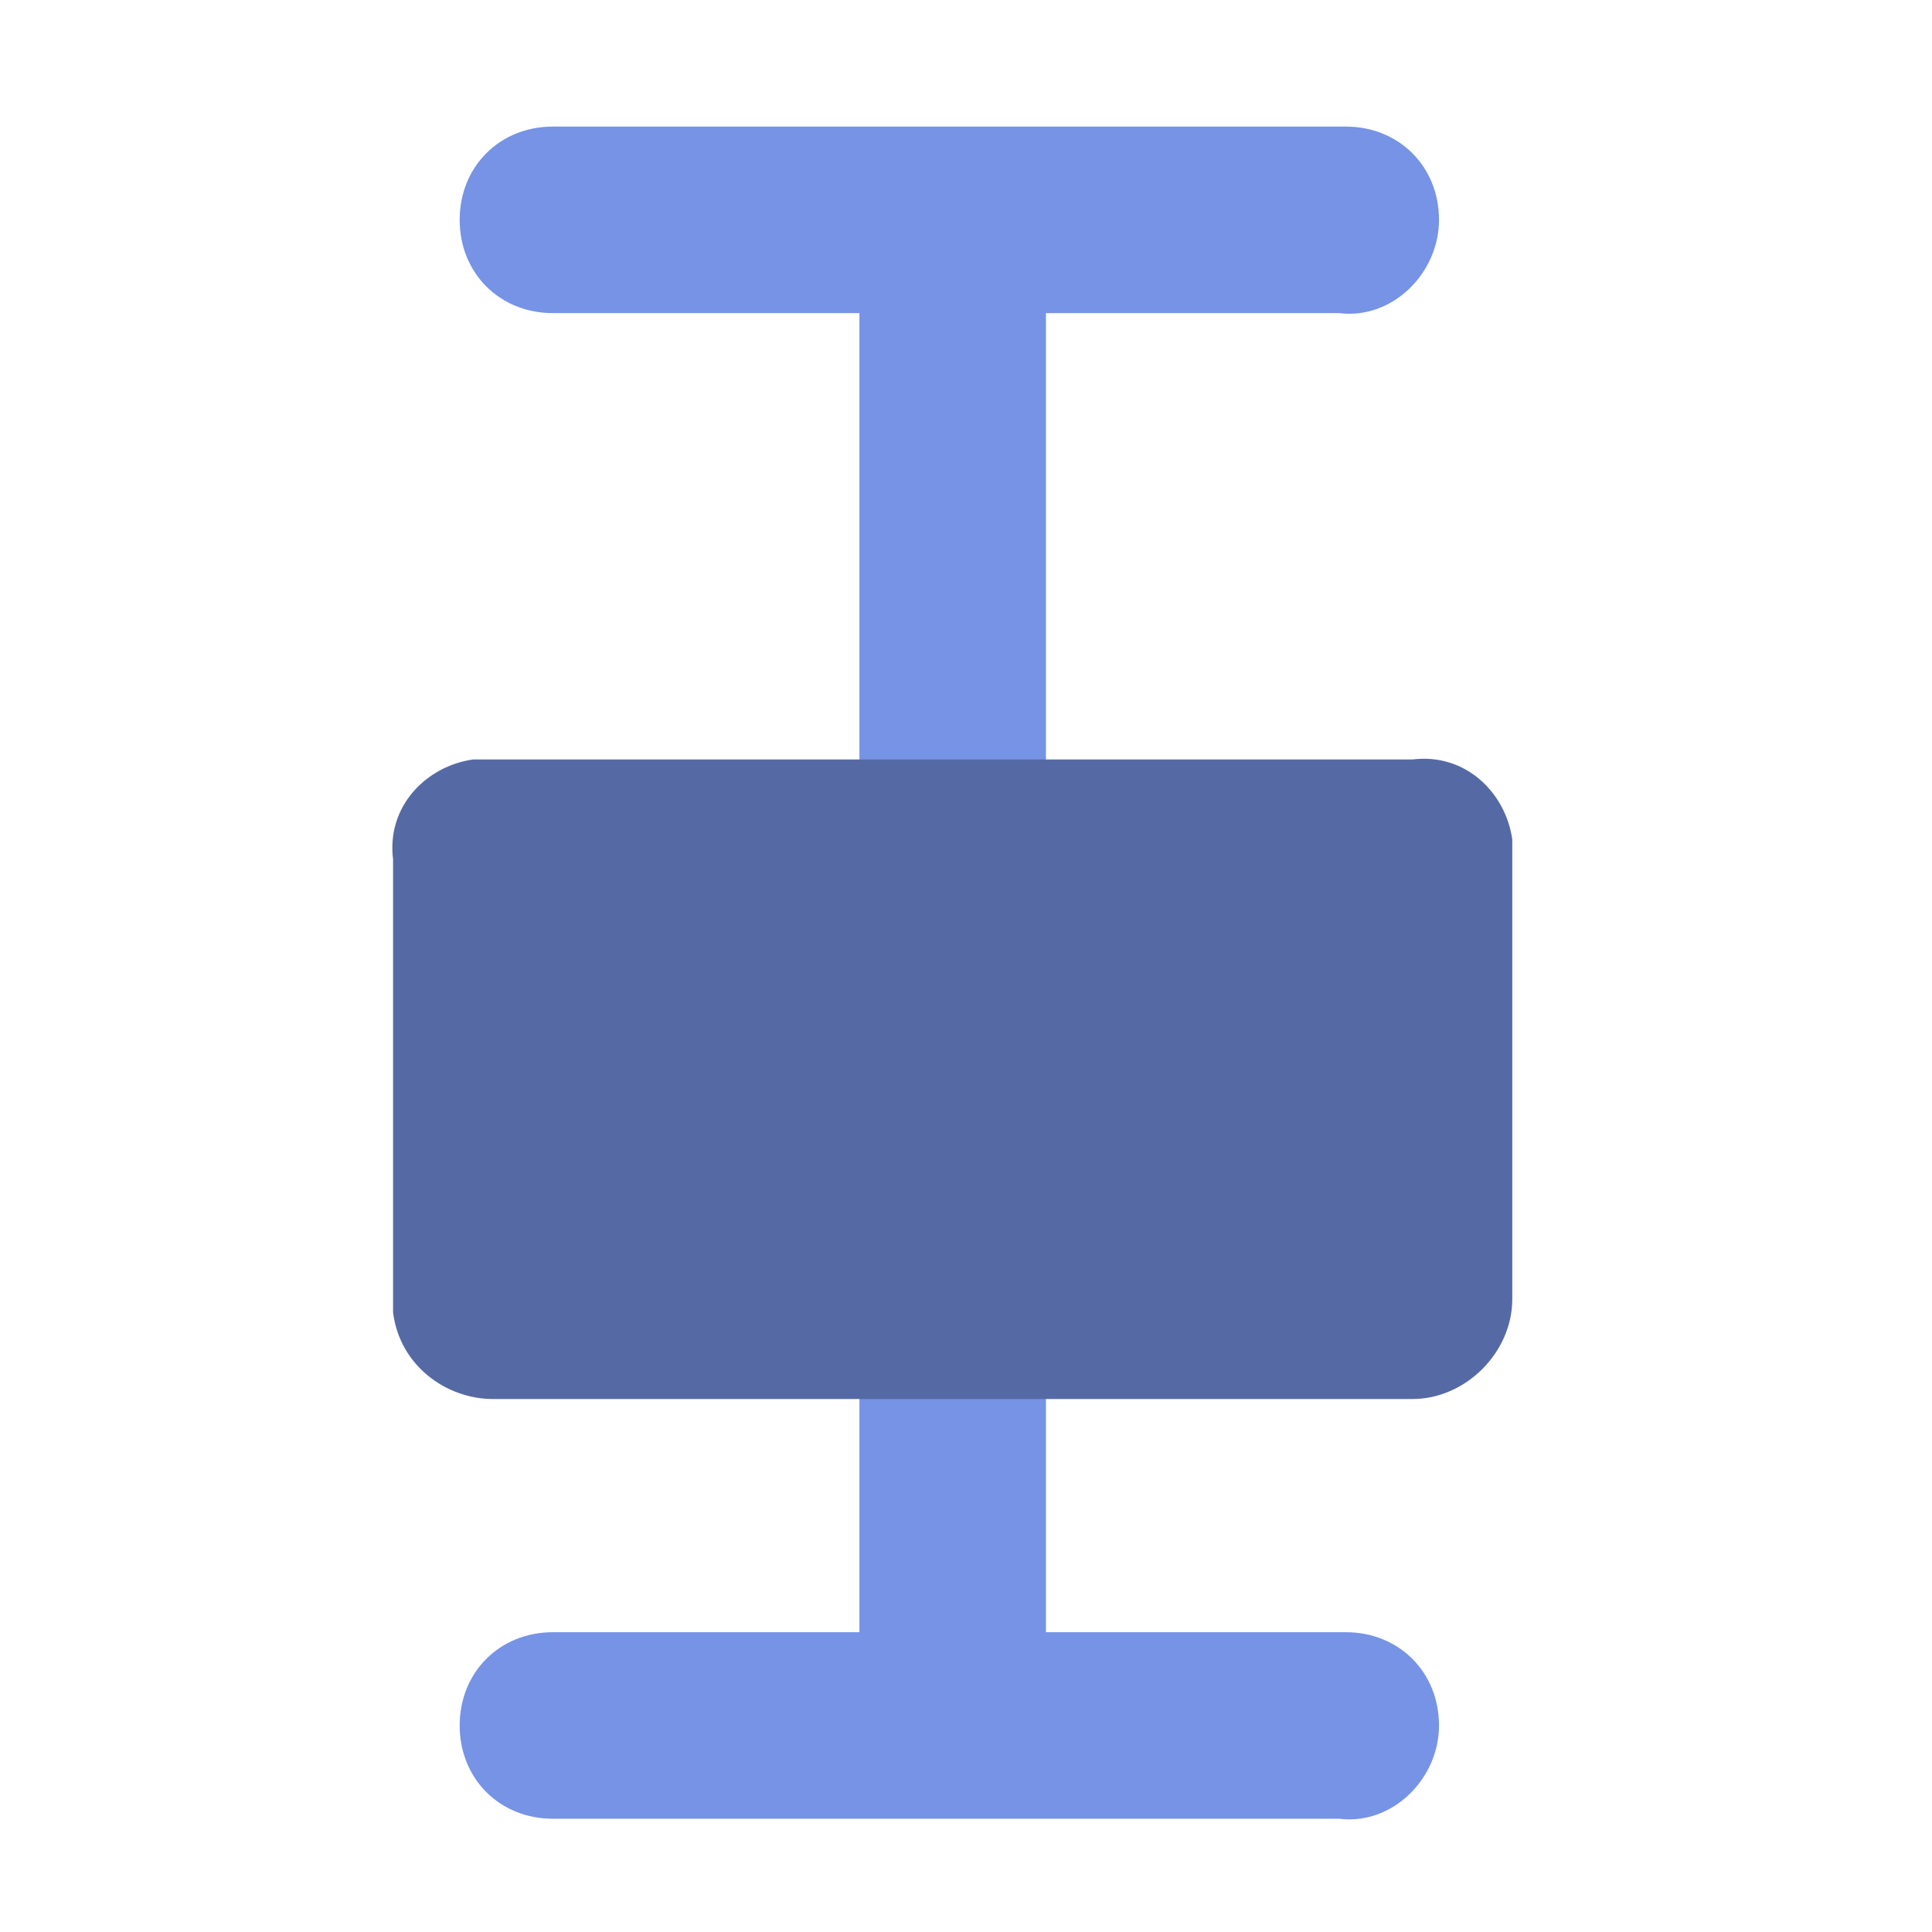 <?xml version="1.0" encoding="utf-8"?>
<!-- Generator: Adobe Illustrator 21.1.0, SVG Export Plug-In . SVG Version: 6.00 Build 0)  -->
<svg version="1.1" id="레이어_1" xmlns="http://www.w3.org/2000/svg" xmlns:xlink="http://www.w3.org/1999/xlink" x="0px"
	 y="0px" viewBox="0 0 29 29" style="enable-background:new 0 0 29 29;" xml:space="preserve">
<style type="text/css">
	.st0{fill:#7693E5;}
	.st1{fill:#556AA5;}
</style>
<title>대지 3</title>
<path class="st0" d="M20.1,4.7H8.3c-0.8,0-1.4-0.6-1.4-1.4s0.6-1.4,1.4-1.4h11.9c0.8,0,1.4,0.6,1.4,1.4v0
	C21.6,4.1,20.9,4.8,20.1,4.7C20.1,4.7,20.1,4.7,20.1,4.7z"/>
<path class="st0" d="M20.1,27.3H8.3c-0.8,0-1.4-0.6-1.4-1.4c0-0.8,0.6-1.4,1.4-1.4c0,0,0,0,0,0h11.9c0.8,0,1.4,0.6,1.4,1.4
	c0,0,0,0,0,0C21.6,26.7,20.9,27.4,20.1,27.3C20.1,27.3,20.1,27.3,20.1,27.3z"/>
<path class="st0" d="M14.3,27.1c-0.8,0-1.4-0.6-1.4-1.4l0,0V4.1c0-0.8,0.6-1.4,1.4-1.4c0.8,0,1.4,0.6,1.4,1.4v21.6
	C15.7,26.4,15.1,27.1,14.3,27.1L14.3,27.1z"/>
<path class="st1" d="M21.2,21H7.4C6.7,21,6,20.5,5.9,19.7c0-0.1,0-0.2,0-0.3v-6.5c-0.1-0.8,0.5-1.4,1.2-1.5c0.1,0,0.2,0,0.3,0h13.8
	c0.8-0.1,1.4,0.5,1.5,1.2c0,0.1,0,0.2,0,0.3v6.6C22.7,20.3,22,21,21.2,21z"/>
</svg>
